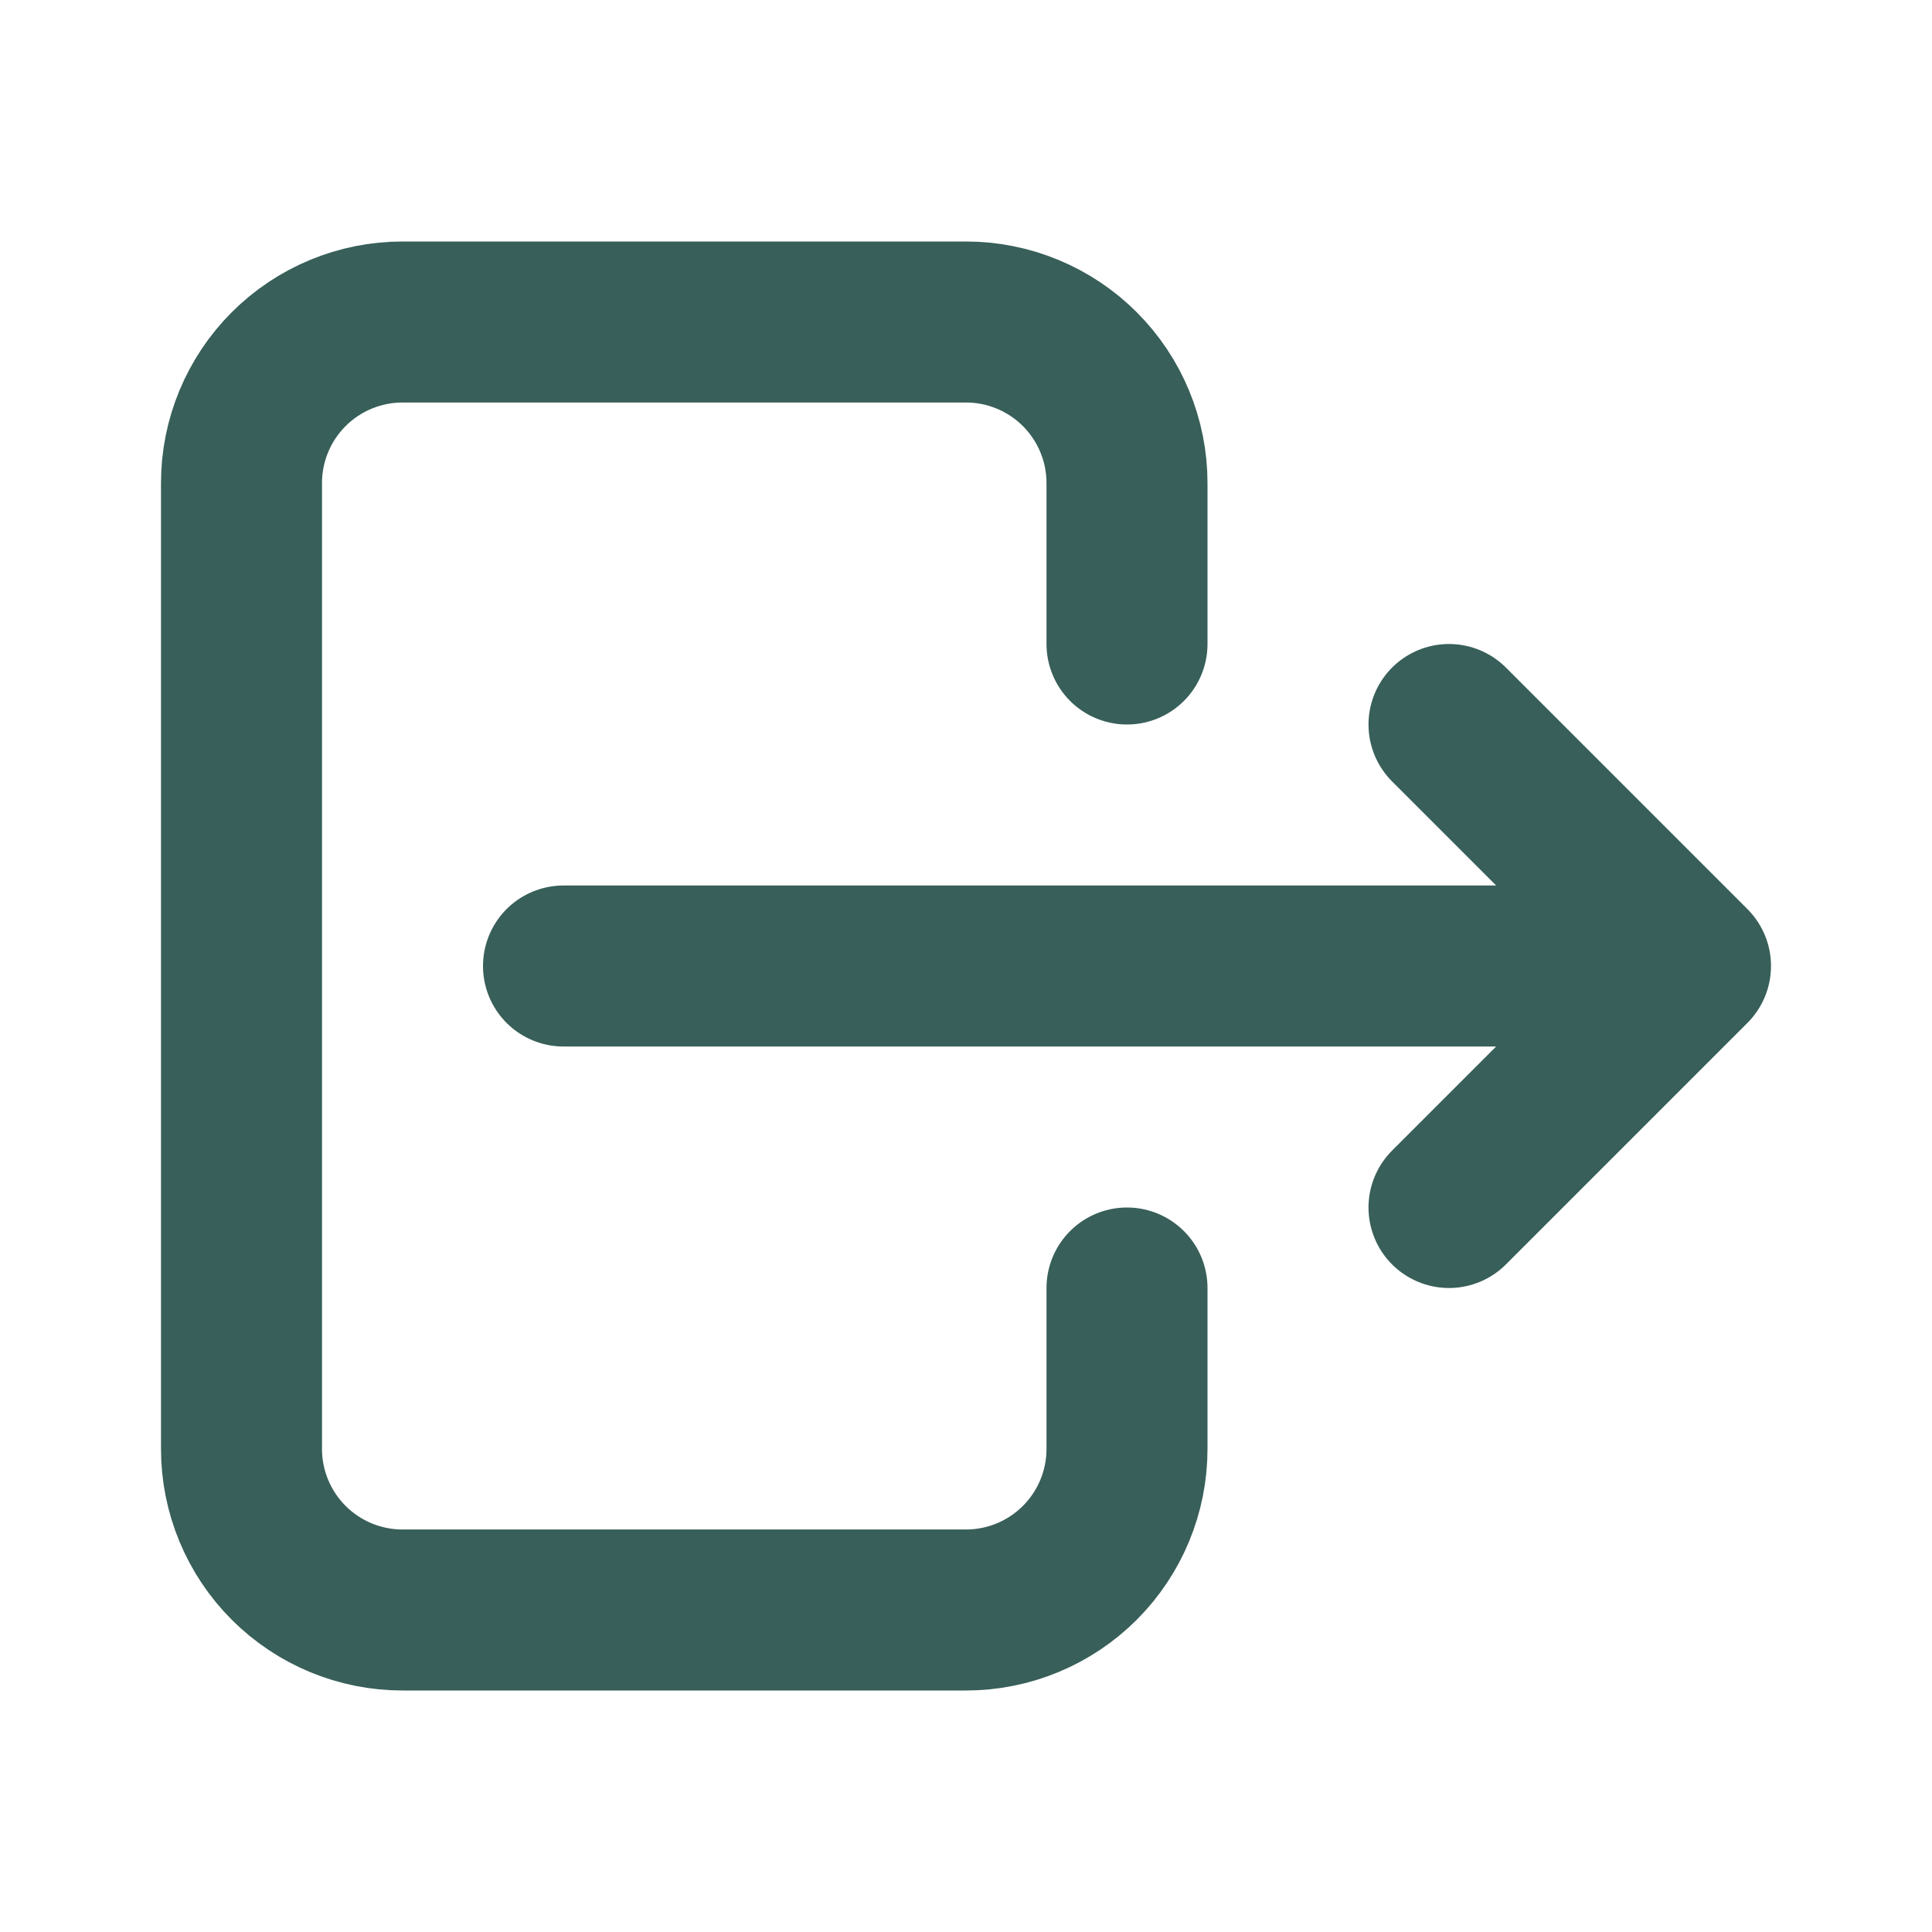 <svg width="24" height="24" viewBox="0 0 24 24" fill="none" xmlns="http://www.w3.org/2000/svg">
<g id="tabler:logout">
<g id="Group">
<path id="Vector" d="M14 8V6C14 5.47 13.789 4.961 13.414 4.586C13.039 4.211 12.53 4 12 4H5C4.47 4 3.961 4.211 3.586 4.586C3.211 4.961 3 5.47 3 6V18C3 18.53 3.211 19.039 3.586 19.414C3.961 19.789 4.47 20 5 20H12C12.53 20 13.039 19.789 13.414 19.414C13.789 19.039 14 18.53 14 18V16" stroke="#385F59" stroke-width="2" stroke-linecap="round" stroke-linejoin="round"/>
<path id="Vector_2" d="M7 12H21M21 12L18 9M21 12L18 15" stroke="#385F59" stroke-width="2" stroke-linecap="round" stroke-linejoin="round"/>
</g>
</g>
</svg>

